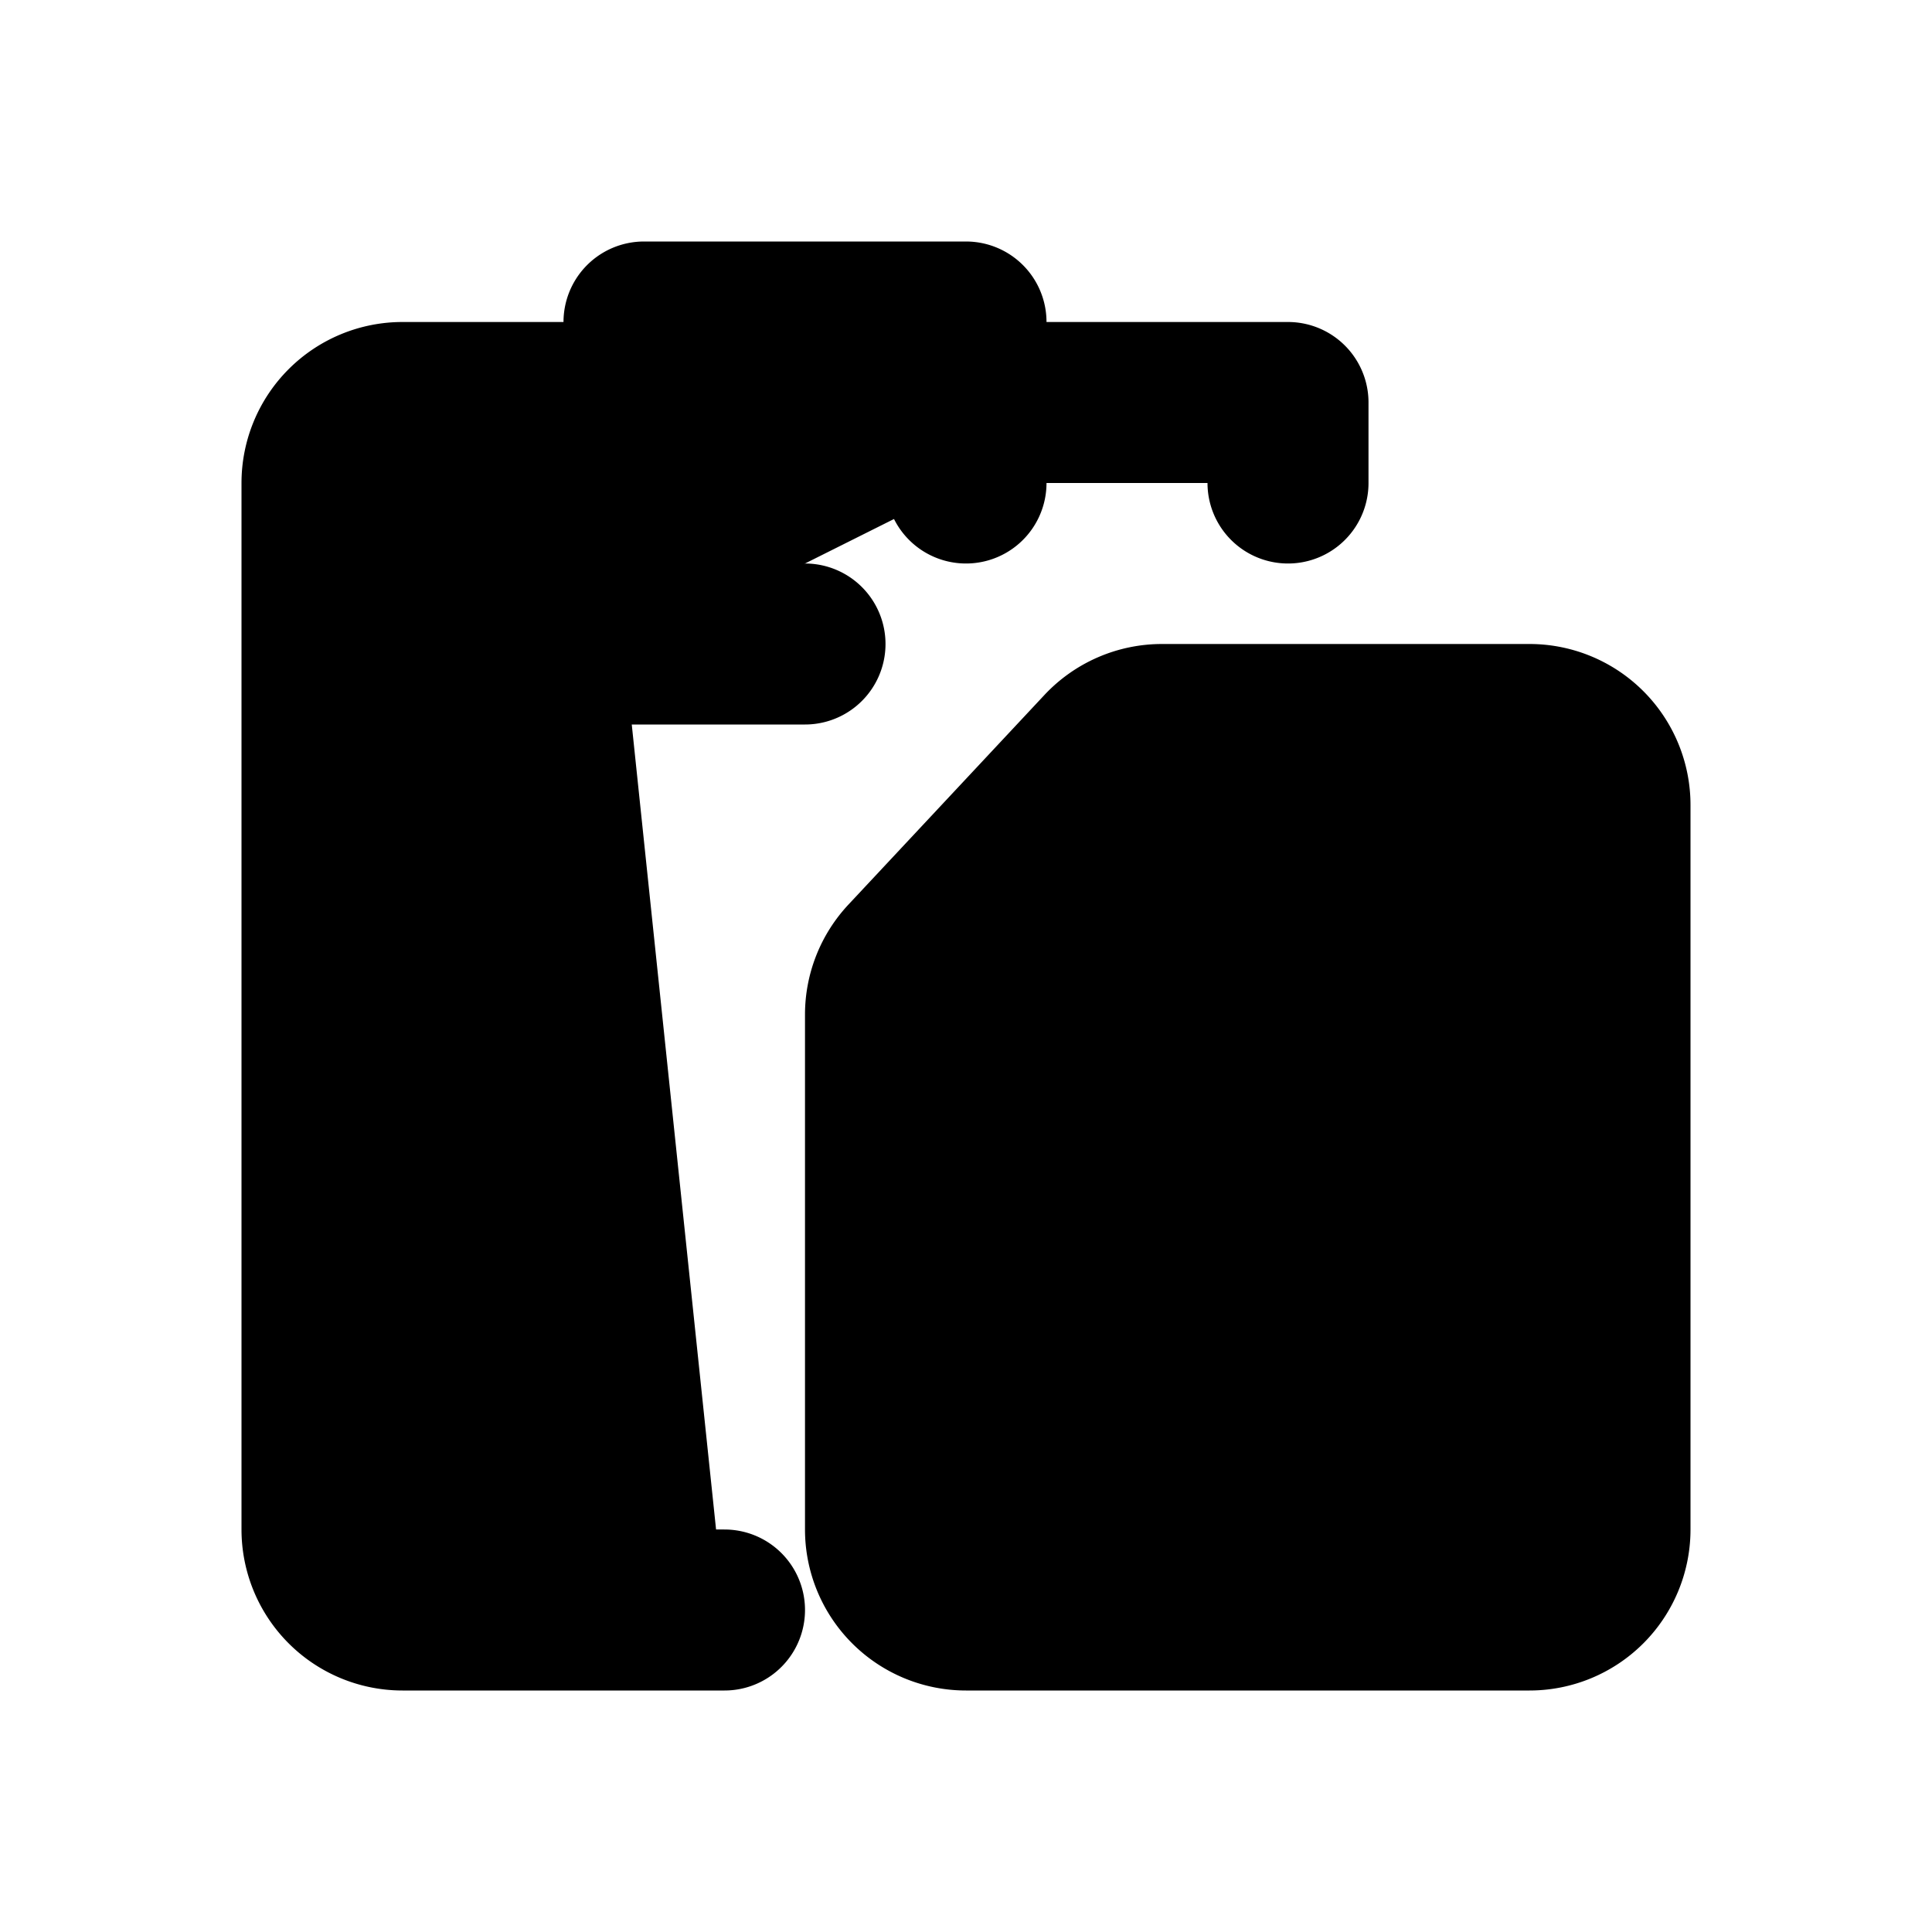 <svg xmlns="http://www.w3.org/2000/svg" viewBox="0 0 24 24">
  <path stroke="currentColor" stroke-linecap="round" stroke-linejoin="round" stroke-width="2"
    d="M9 20H5a1 1 0 0 1-1-1V6a1 1 0 0 1 1-1h2.429M7 8h3M8 8V4h4v2m4 0V5h-4m3 4v3a1 1 0 0 1-1 1h-3m9-3v9a1 1 0 0 1-1 1h-7a1 1 0 0 1-1-1v-6.397a1 1 0 0 1 .27-.683l2.434-2.603a1 1 0 0 1 .73-.317H19a1 1 0 0 1 1 1Z" />
</svg>